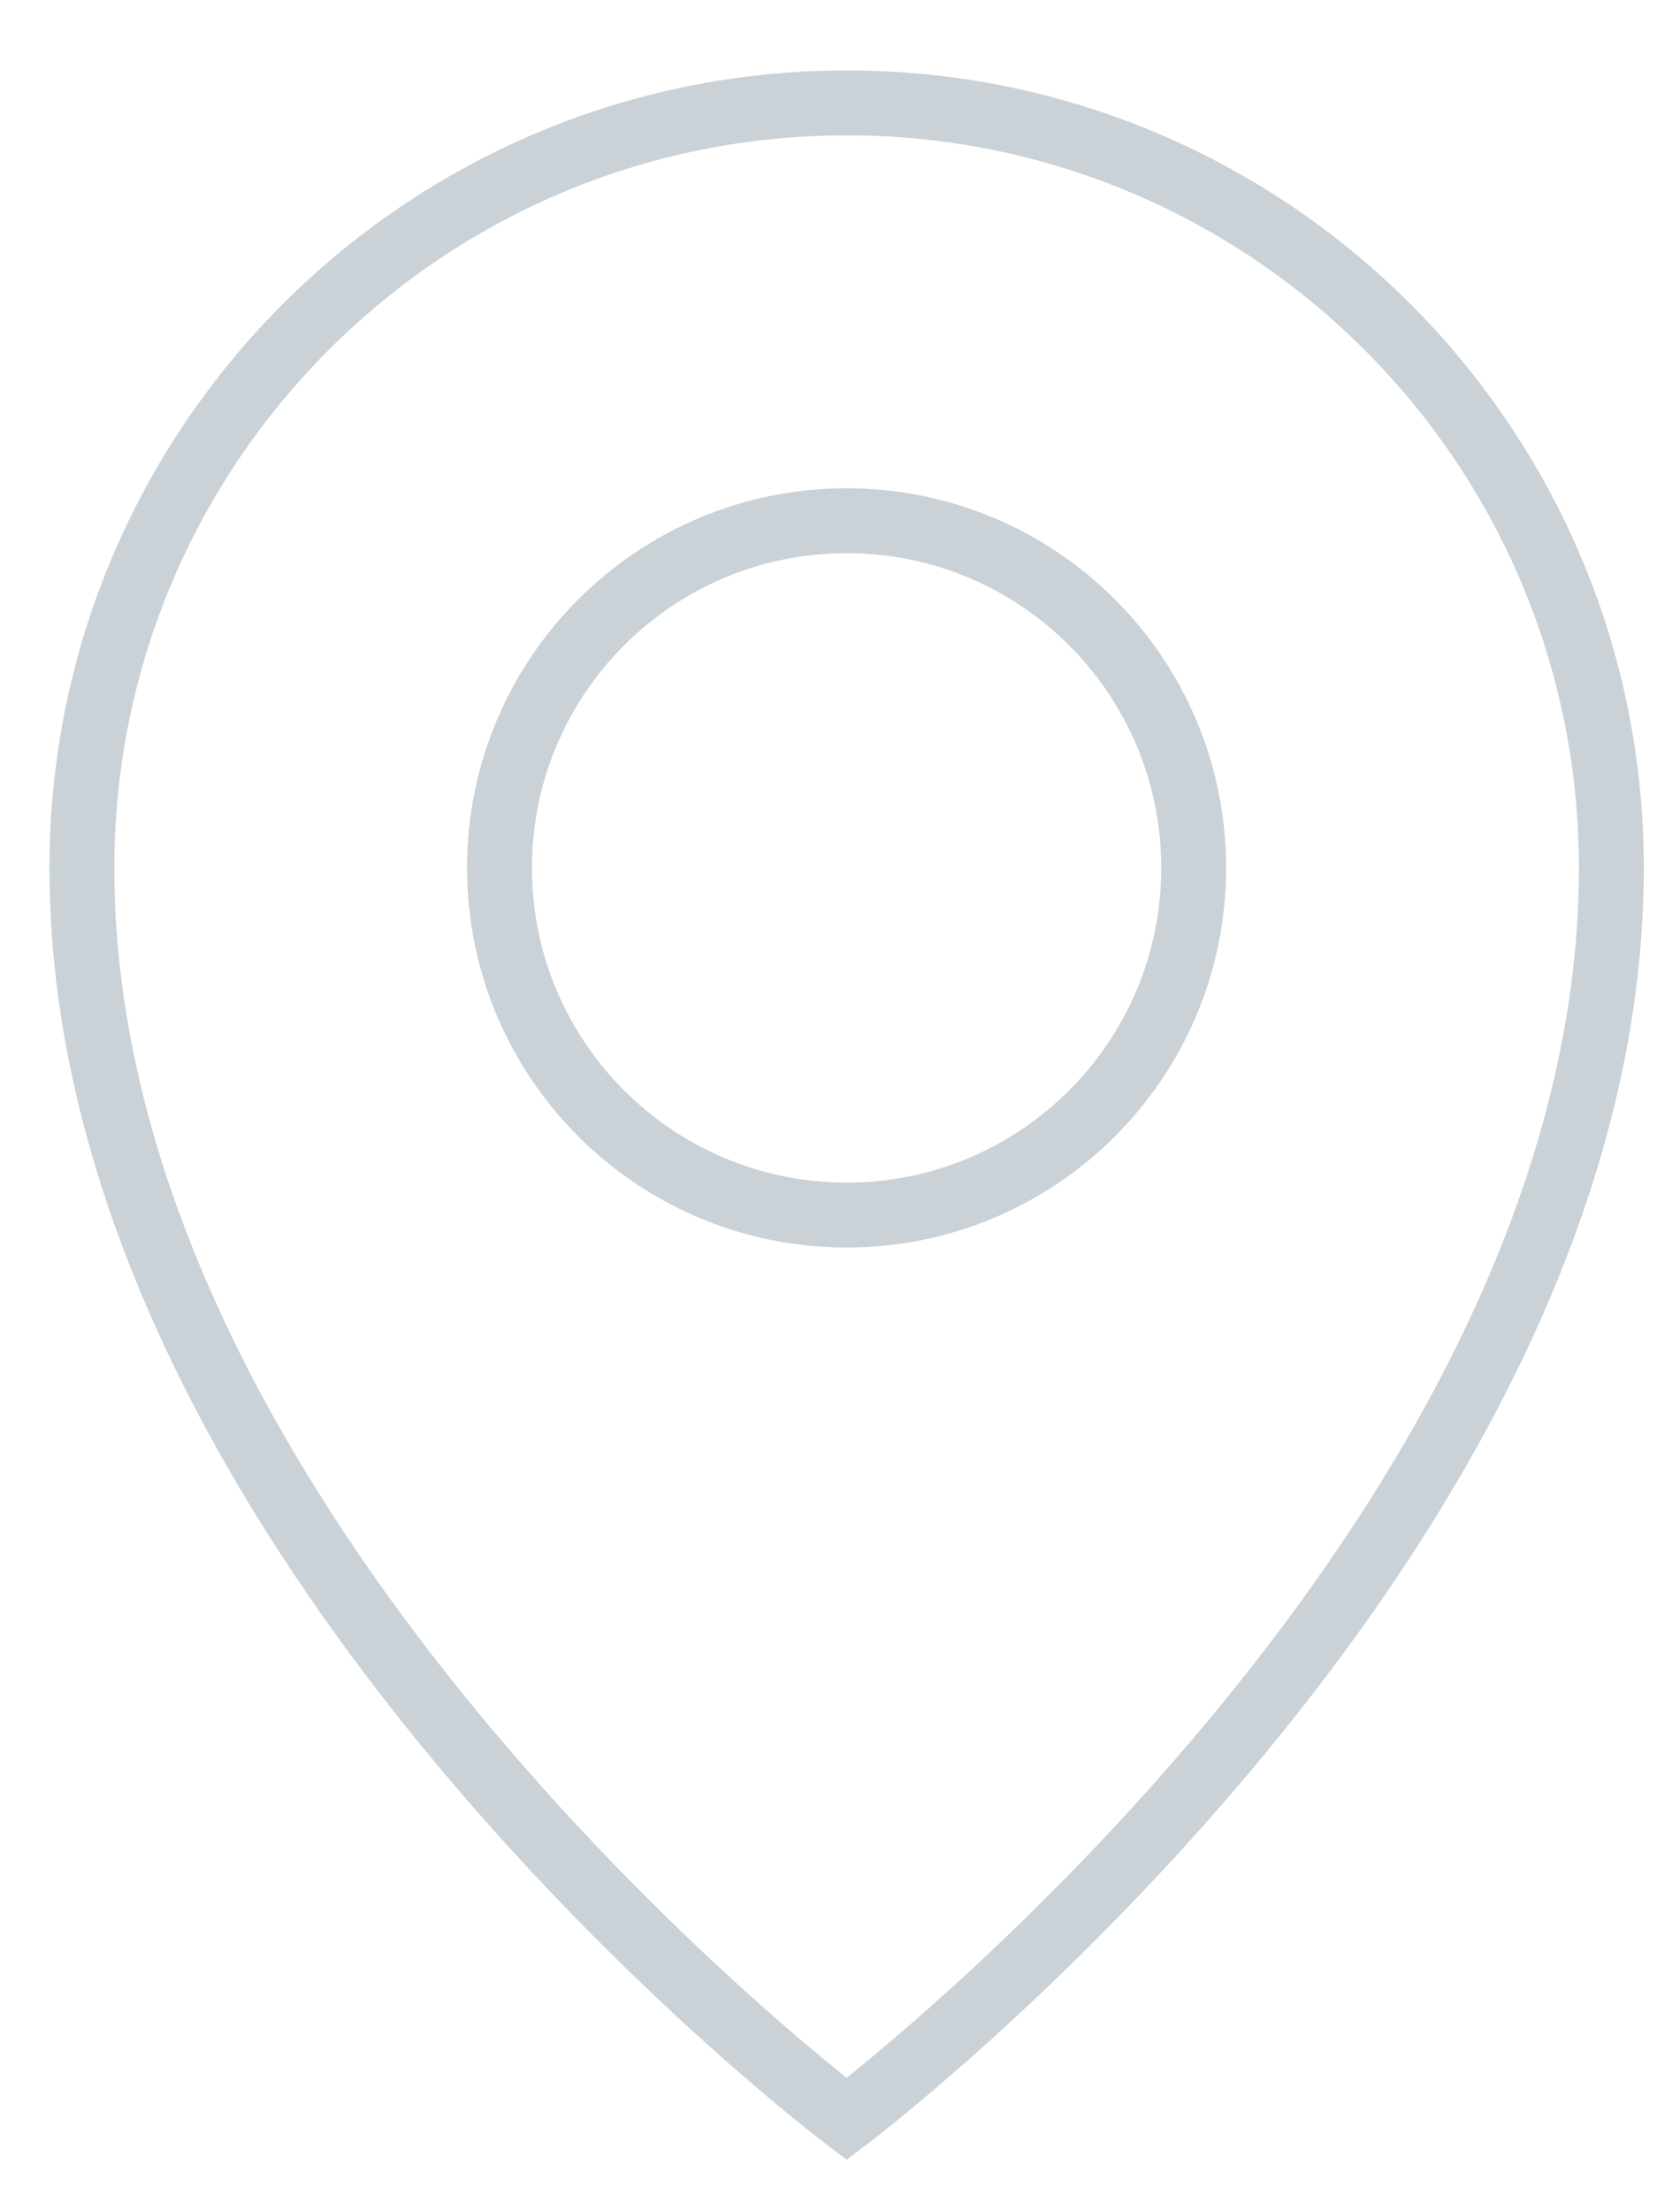 <svg width="19" height="25" viewBox="0 0 19 25" fill="none" xmlns="http://www.w3.org/2000/svg">
<path d="M0.926 9.812C0.926 17.447 9.575 23.957 9.575 23.957C9.575 23.957 18.224 17.433 18.224 9.812C18.224 5.034 14.353 1.163 9.575 1.163C4.797 1.163 0.926 5.034 0.926 9.812Z" stroke="#CAD2D8" stroke-width="0.734" stroke-miterlimit="10" stroke-linecap="round"/>
<path d="M9.575 13.737C11.743 13.737 13.5 11.98 13.5 9.812C13.5 7.644 11.743 5.887 9.575 5.887C7.407 5.887 5.649 7.644 5.649 9.812C5.649 11.98 7.407 13.737 9.575 13.737Z" stroke="#CAD2D8" stroke-width="0.734" stroke-miterlimit="10" stroke-linecap="round"/>
</svg>
